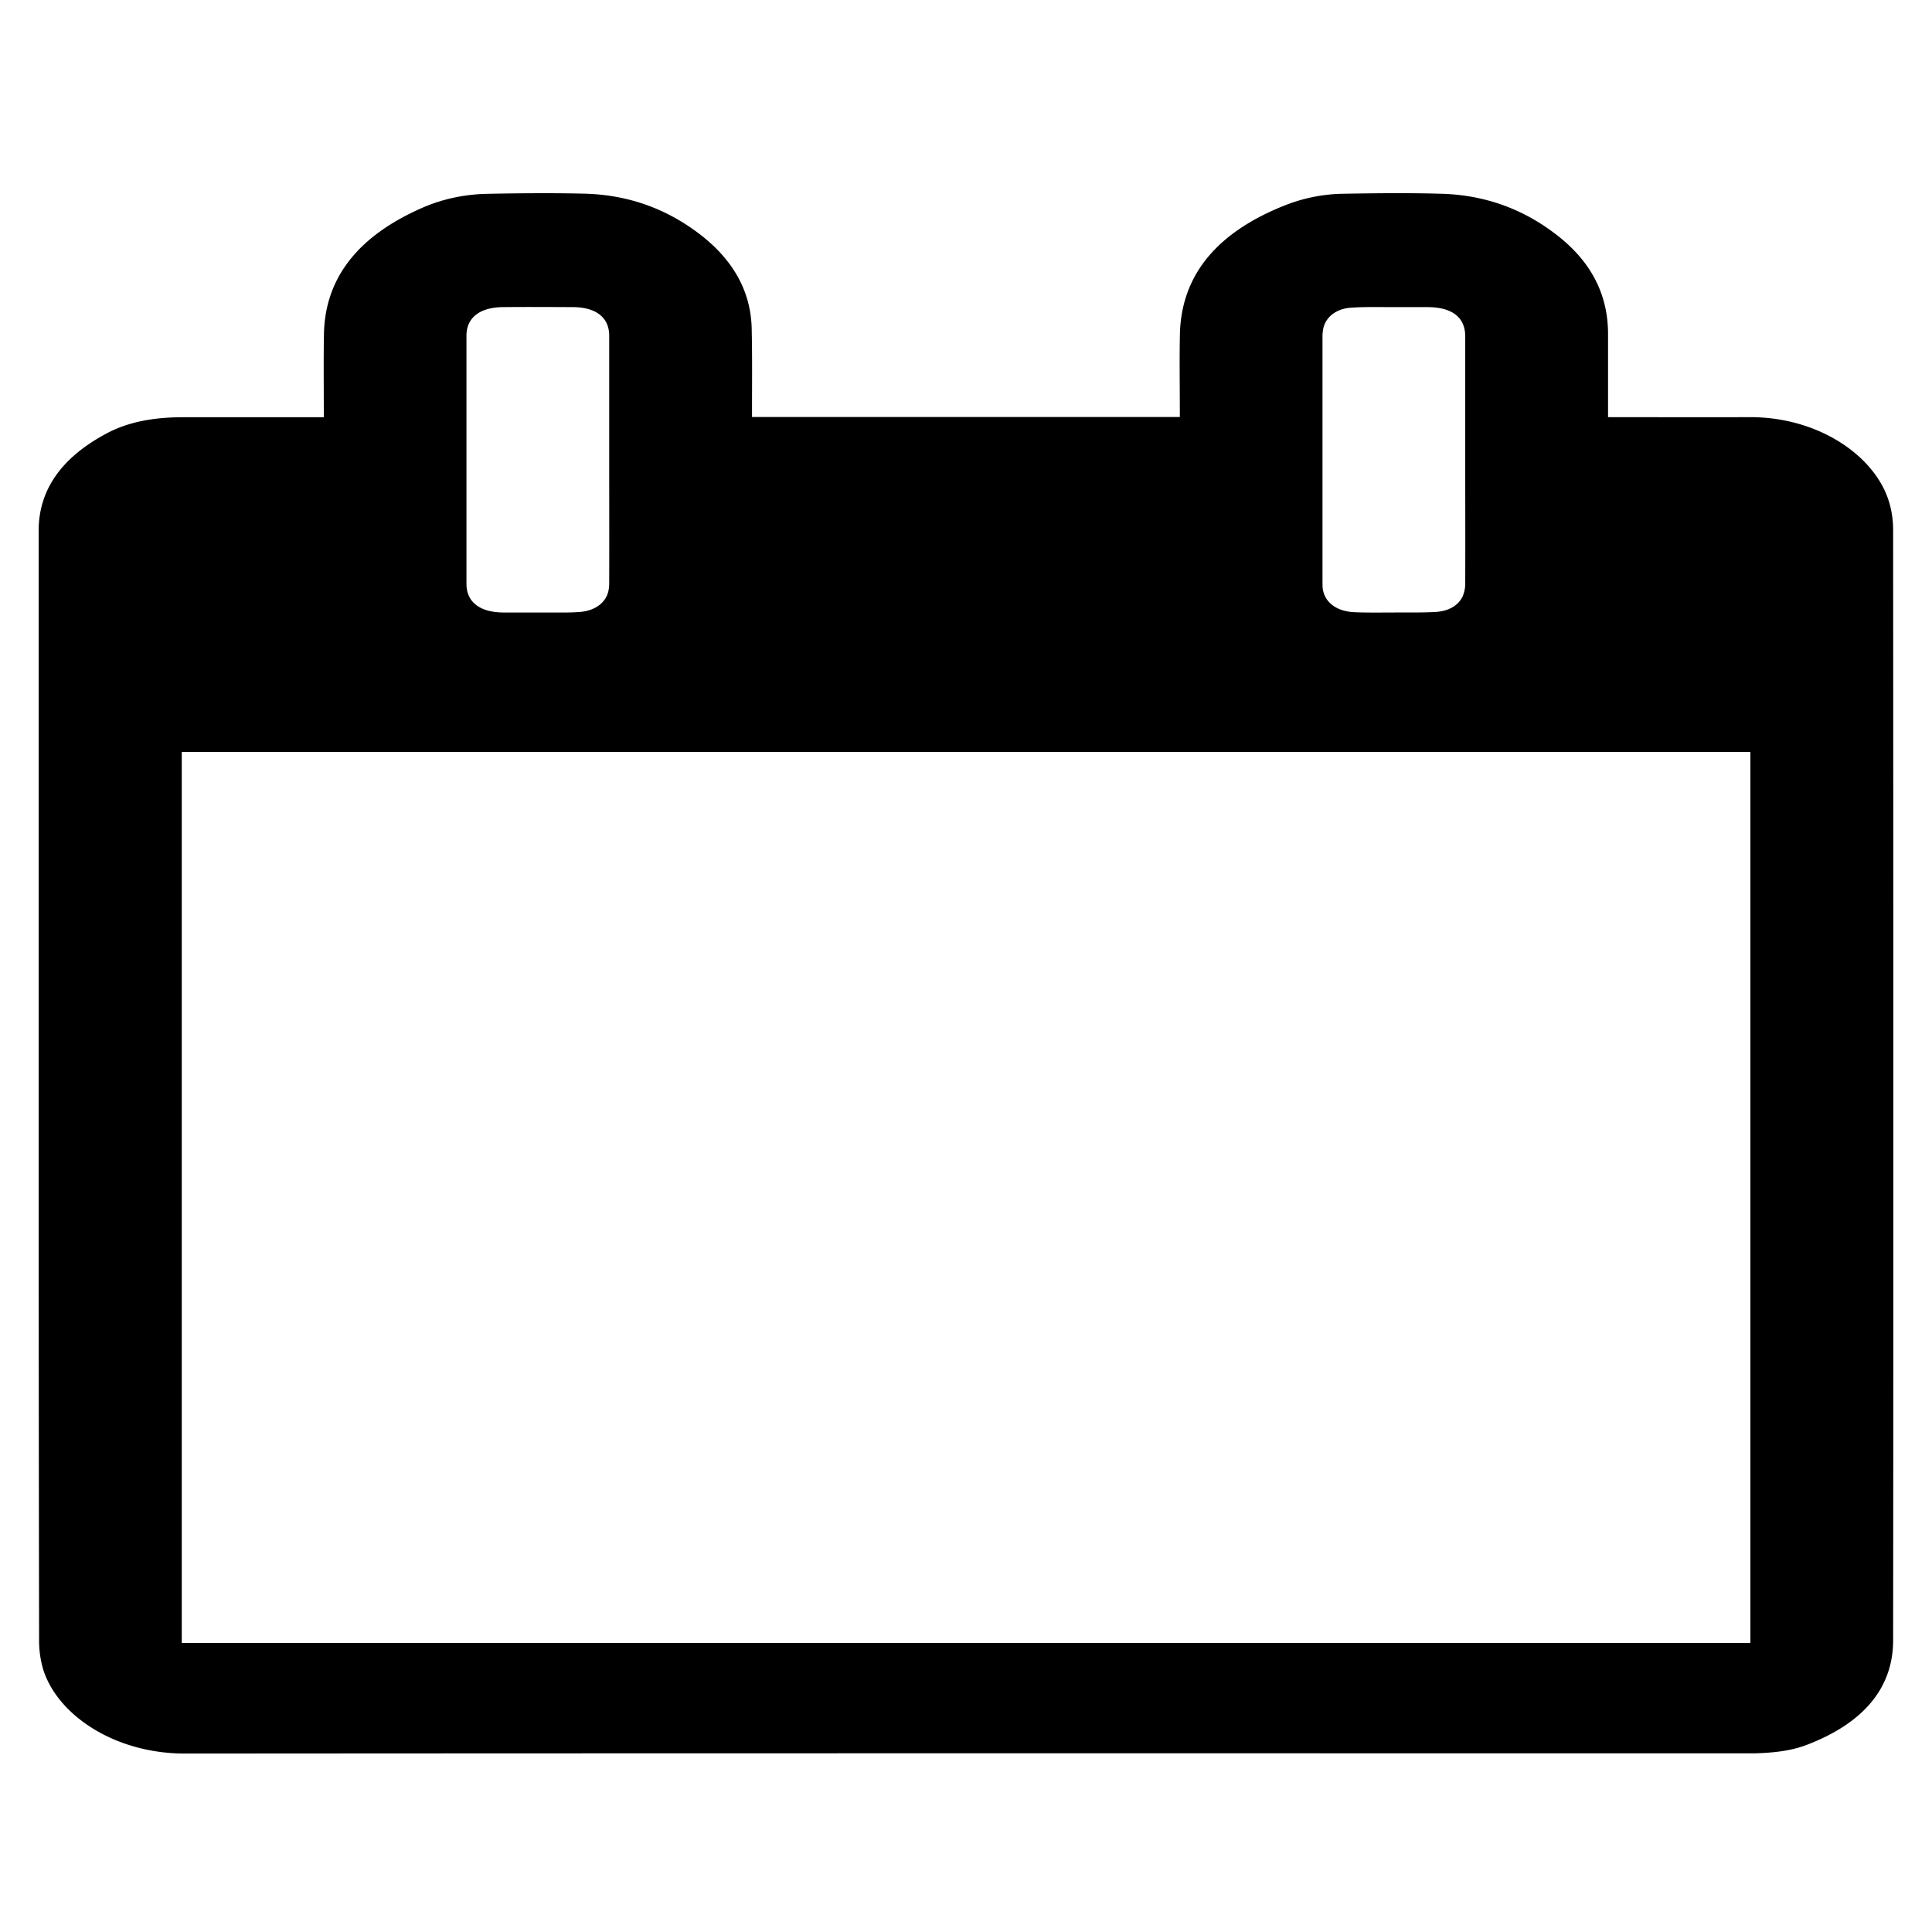 <svg width="25" height="25" viewBox="0 0 25 25" fill="none" xmlns="http://www.w3.org/2000/svg"><path d="M4.19 5.4v-.076c0-.334-.004-.666.002-1 .013-.74.457-1.282 1.286-1.641.256-.11.539-.17.833-.175.416-.008.833-.012 1.25-.002.596.015 1.09.212 1.506.534.434.337.652.747.66 1.221.008.355.004.709.004 1.063v.072h5.536V5.33c0-.335-.006-.67.001-1.006.018-.779.497-1.335 1.393-1.68a2.14 2.14 0 0 1 .728-.137c.416-.007.833-.012 1.25 0 .6.014 1.099.215 1.516.542.454.355.655.787.653 1.28v1.069h.092c.58 0 1.158.002 1.738 0 .89-.004 1.615.496 1.801 1.08.04.124.058.255.058.383.003 4.788.005 9.575 0 14.363 0 .626-.393 1.077-1.116 1.354-.209.08-.437.103-.668.11h-.103c-6.739 0-13.478-.002-20.217.003-.905 0-1.637-.491-1.83-1.075a1.312 1.312 0 0 1-.057-.407C.5 18.066.5 14.92.5 11.775V6.869c0-.542.31-.957.879-1.26.295-.158.634-.21.989-.21H4.191zm18.46 4.33H2.352v11.53H22.65V9.73zM18.96 5.96V4.354c0-.249-.17-.38-.494-.38h-.48c-.166 0-.332-.004-.496.007-.19.01-.327.113-.364.258a.512.512 0 0 0-.013.124v3.174l.001.057c.014.19.17.318.416.328.163.007.325.004.488.004.185-.002.37.003.555-.007.167-.01.294-.078.353-.201a.414.414 0 0 0 .034-.174c.002-.526 0-1.056 0-1.585zM7.883 5.954v-1.61c0-.236-.171-.37-.476-.37-.299-.001-.596-.003-.895 0-.303.002-.476.136-.476.37v3.21c0 .237.173.37.48.372h.644c.114 0 .228.002.34-.007.2-.015.339-.119.373-.272a.488.488 0 0 0 .01-.113c.002-.524 0-1.052 0-1.58z" fill="#000"/></svg>